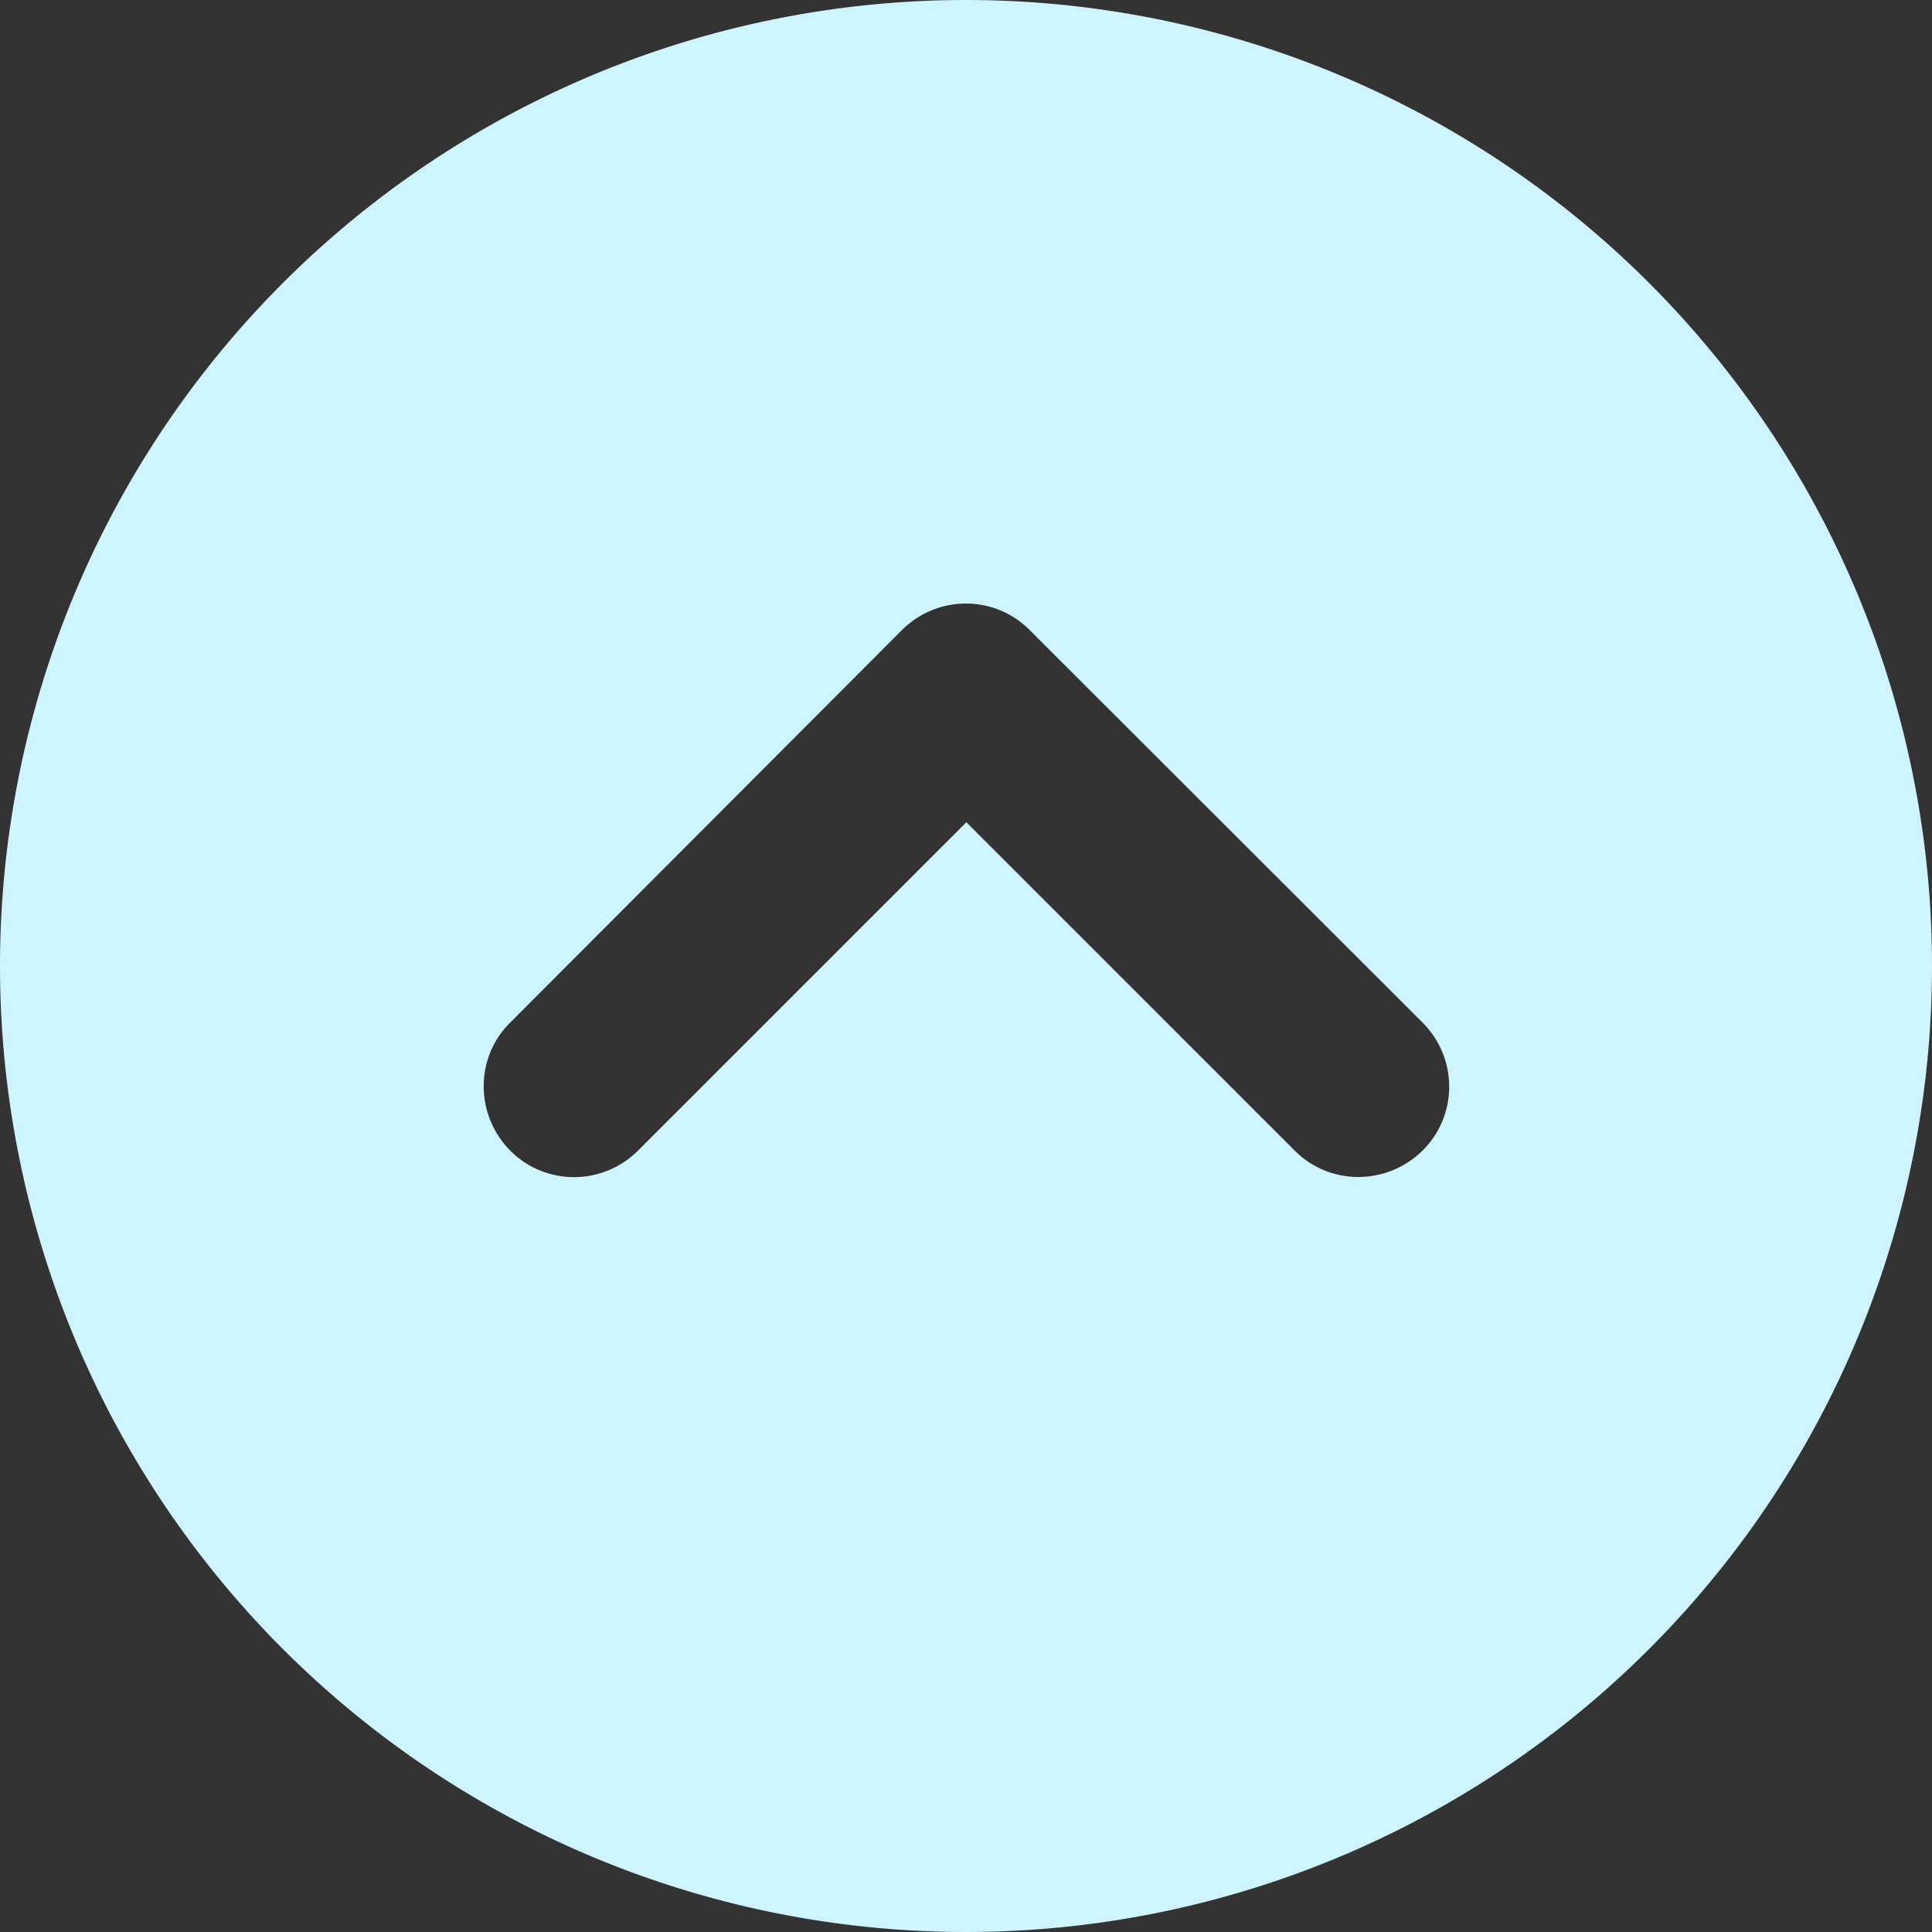 <svg xmlns="http://www.w3.org/2000/svg" viewBox="0 0 512 512" width="80px" height="80px">
    <rect x="0" y="0" width="512" height="512" fill="#333333" stroke="none"/>
    <path fill="#cef4ff" 
        d="M256 512A256 256 0 1 0 256 0a256 256 0 1 0 0 512zM377 271c9.4 9.4 9.4 24.6 0 33.9s-24.6 9.4-33.9 0l-87-87-87 87c-9.4 9.4-24.6 9.4-33.9 0s-9.4-24.6 0-33.9L239 167c9.4-9.4 24.6-9.4 33.9 0L377 271z" />
</svg>